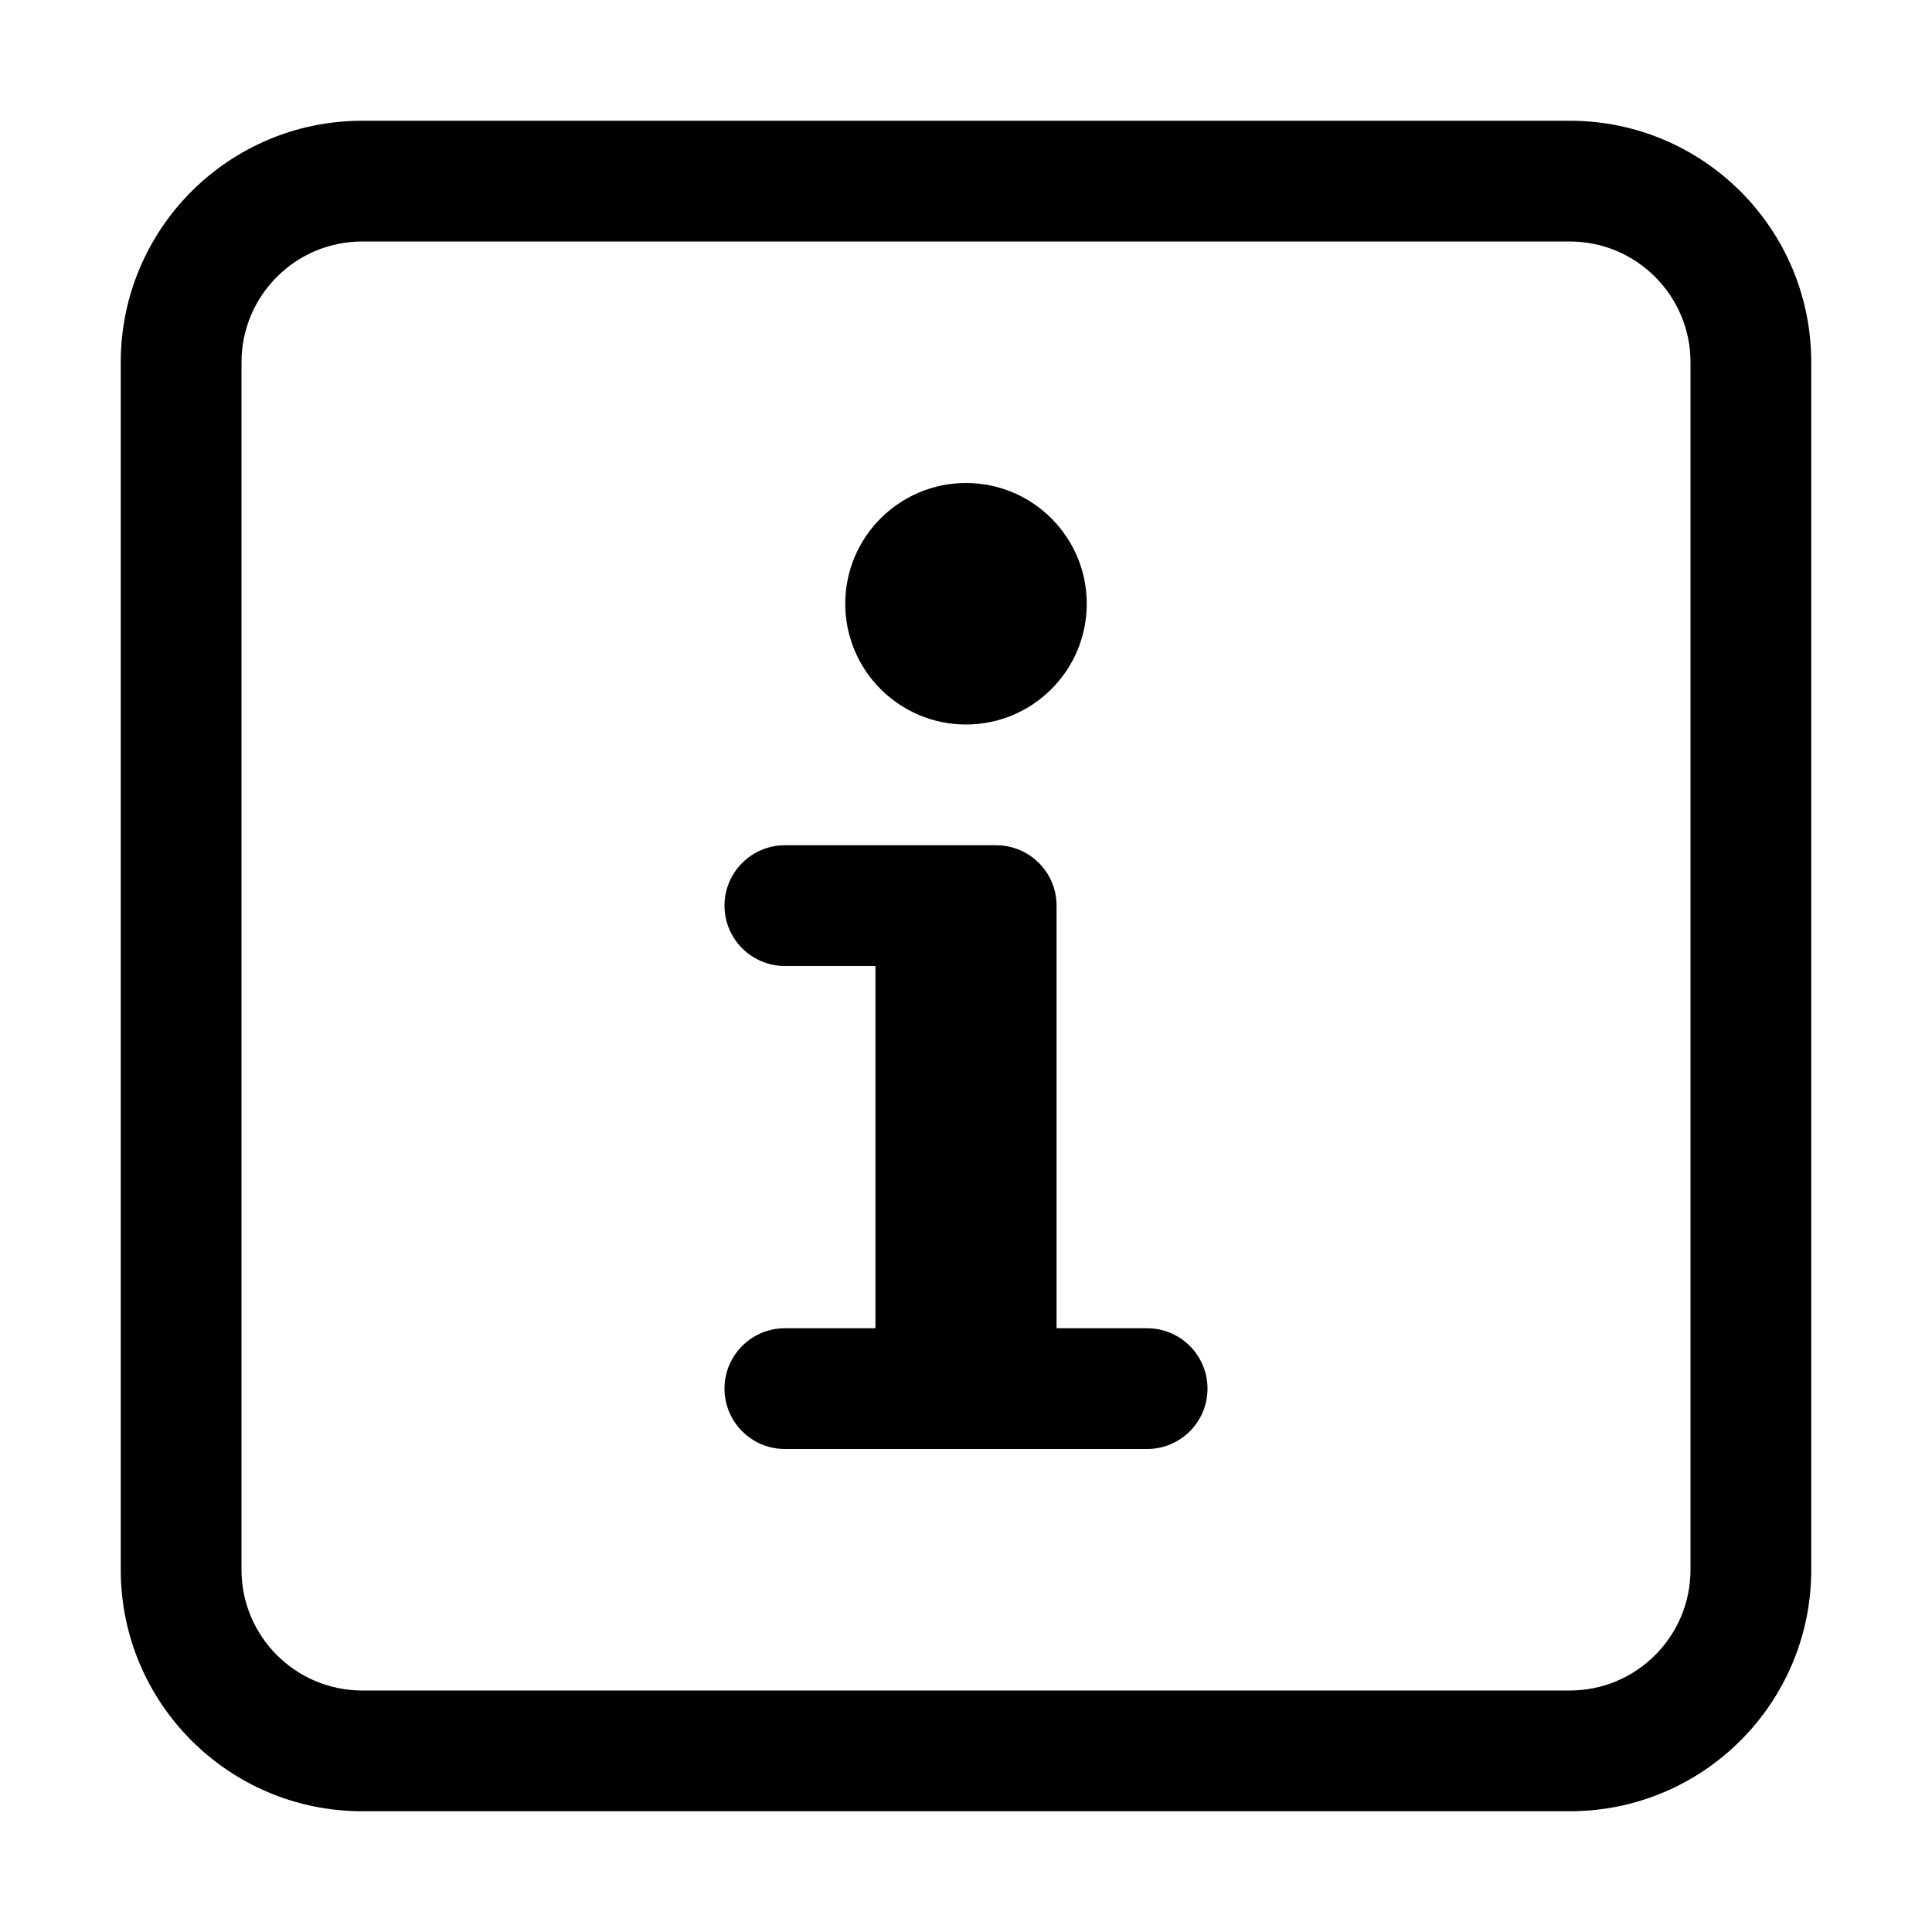 <svg xmlns="http://www.w3.org/2000/svg" width="16" height="16" version="1.1" viewBox="0 0 16 16"><title>info-square-o</title><path d="M13 1h-10c-1.105 0-2 0.895-2 2v0 10c0 1.105 0.895 2 2 2v0h10c1.105 0 2-0.895 2-2v0-10c0-1.105-0.895-2-2-2v0zM14 13c0 0.552-0.448 1-1 1v0h-10c-0.552 0-1-0.448-1-1v0-10c0-0.552 0.448-1 1-1v0h10c0.552 0 1 0.448 1 1v0z"/><path d="M9 5c0 0.552-0.448 1-1 1s-1-0.448-1-1c0-0.552 0.448-1 1-1s1 0.448 1 1z"/><path d="M9.5 11h-0.75v-3.5c0-0.276-0.224-0.5-0.5-0.5v0h-1.75c-0.276 0-0.5 0.224-0.5 0.5s0.224 0.5 0.5 0.5v0h0.75v3h-0.75c-0.276 0-0.5 0.224-0.5 0.5s0.224 0.5 0.5 0.5v0h3c0.276 0 0.5-0.224 0.5-0.5s-0.224-0.5-0.5-0.5v0z"/></svg>